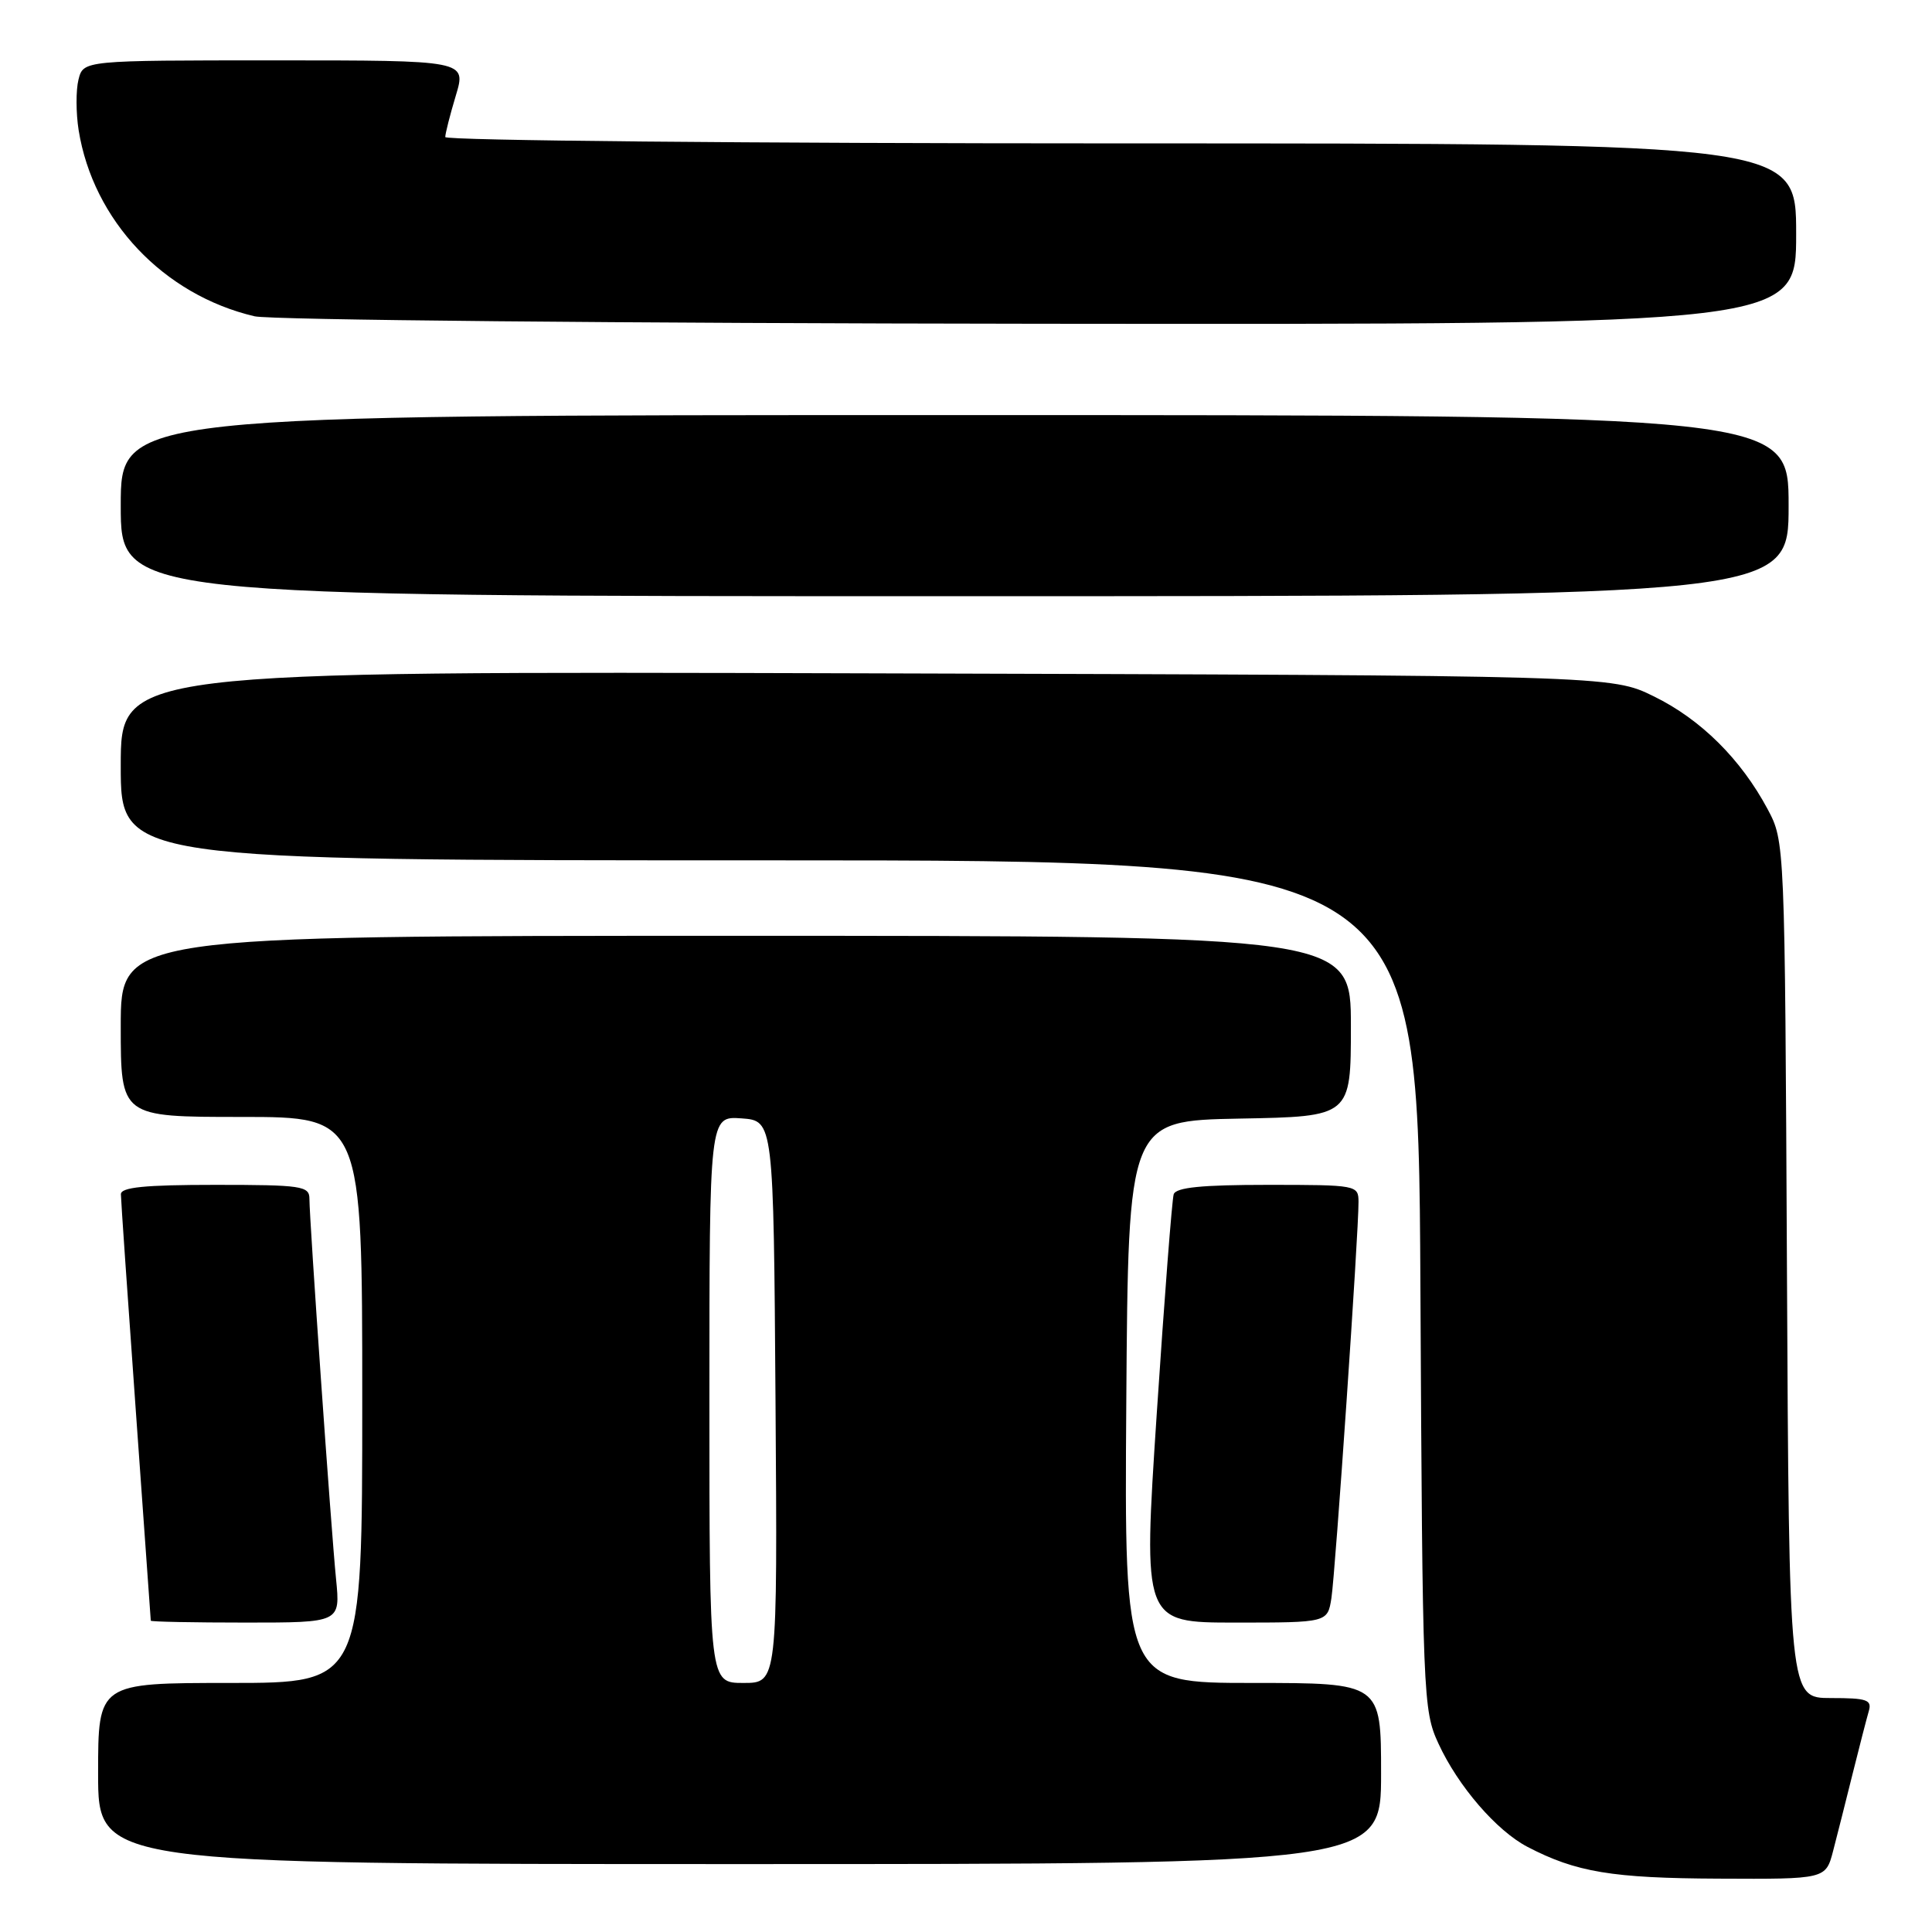 <?xml version="1.0" encoding="UTF-8" standalone="no"?>
<!DOCTYPE svg PUBLIC "-//W3C//DTD SVG 1.1//EN" "http://www.w3.org/Graphics/SVG/1.1/DTD/svg11.dtd" >
<svg xmlns="http://www.w3.org/2000/svg" xmlns:xlink="http://www.w3.org/1999/xlink" version="1.1" viewBox="0 0 256 256">
 <g >
 <path fill="currentColor"
d=" M 242.90 245.25 C 243.44 243.19 244.60 238.57 245.49 235.00 C 246.38 231.43 247.34 227.71 247.62 226.75 C 248.07 225.23 247.40 225.00 242.60 225.00 C 237.06 225.00 237.06 225.00 236.78 168.25 C 236.50 111.50 236.50 111.50 234.21 107.20 C 230.67 100.59 225.38 95.33 219.16 92.28 C 213.50 89.50 213.50 89.50 114.75 89.22 C 16.00 88.94 16.00 88.94 16.00 101.47 C 16.00 114.00 16.00 114.00 101.96 114.00 C 187.92 114.00 187.92 114.00 188.21 170.25 C 188.49 225.02 188.56 226.62 190.61 231.05 C 193.21 236.69 198.30 242.58 202.40 244.72 C 208.83 248.07 213.60 248.87 227.71 248.93 C 241.92 249.00 241.92 249.00 242.90 245.25 Z  M 183.00 235.00 C 183.00 223.00 183.00 223.00 165.99 223.00 C 148.98 223.00 148.98 223.00 149.24 185.75 C 149.50 148.50 149.50 148.50 164.25 148.22 C 179.00 147.95 179.00 147.95 179.00 135.97 C 179.00 124.00 179.00 124.00 97.50 124.00 C 16.00 124.00 16.00 124.00 16.00 136.00 C 16.00 148.00 16.00 148.00 32.00 148.00 C 48.00 148.00 48.00 148.00 48.00 185.50 C 48.00 223.00 48.00 223.00 30.50 223.00 C 13.00 223.00 13.00 223.00 13.00 235.00 C 13.00 247.00 13.00 247.00 98.00 247.00 C 183.00 247.00 183.00 247.00 183.00 235.00 Z  M 44.53 209.25 C 43.87 202.67 41.00 161.64 41.00 158.85 C 41.00 157.15 39.99 157.00 28.50 157.00 C 19.16 157.00 16.00 157.32 16.02 158.25 C 16.02 158.94 16.92 171.88 18.00 187.00 C 19.08 202.12 19.98 214.61 19.98 214.75 C 19.99 214.89 25.65 215.00 32.55 215.00 C 45.10 215.00 45.10 215.00 44.53 209.25 Z  M 176.42 211.75 C 176.94 208.39 180.04 163.24 180.01 159.25 C 180.00 157.04 179.78 157.00 167.97 157.00 C 159.23 157.00 155.82 157.34 155.52 158.25 C 155.30 158.94 154.29 171.99 153.28 187.25 C 151.45 215.00 151.45 215.00 163.68 215.00 C 175.91 215.00 175.91 215.00 176.42 211.75 Z  M 237.00 67.00 C 237.00 55.00 237.00 55.00 126.50 55.00 C 16.00 55.00 16.00 55.00 16.00 67.00 C 16.00 79.00 16.00 79.00 126.50 79.00 C 237.00 79.00 237.00 79.00 237.00 67.00 Z  M 238.00 31.00 C 238.00 19.00 238.00 19.00 148.50 19.00 C 99.28 19.00 59.00 18.62 59.00 18.16 C 59.00 17.70 59.63 15.22 60.40 12.66 C 61.80 8.00 61.80 8.00 36.42 8.00 C 11.04 8.00 11.04 8.00 10.40 10.55 C 10.05 11.95 10.06 14.97 10.42 17.25 C 12.34 29.21 21.65 39.07 33.73 41.91 C 35.81 42.40 82.61 42.84 137.75 42.90 C 238.00 43.00 238.00 43.00 238.00 31.00 Z  M 94.00 185.44 C 94.00 147.89 94.00 147.89 98.25 148.19 C 102.50 148.50 102.50 148.50 102.76 185.75 C 103.02 223.00 103.02 223.00 98.51 223.00 C 94.00 223.00 94.00 223.00 94.00 185.44 Z "/>
</g>
</svg>